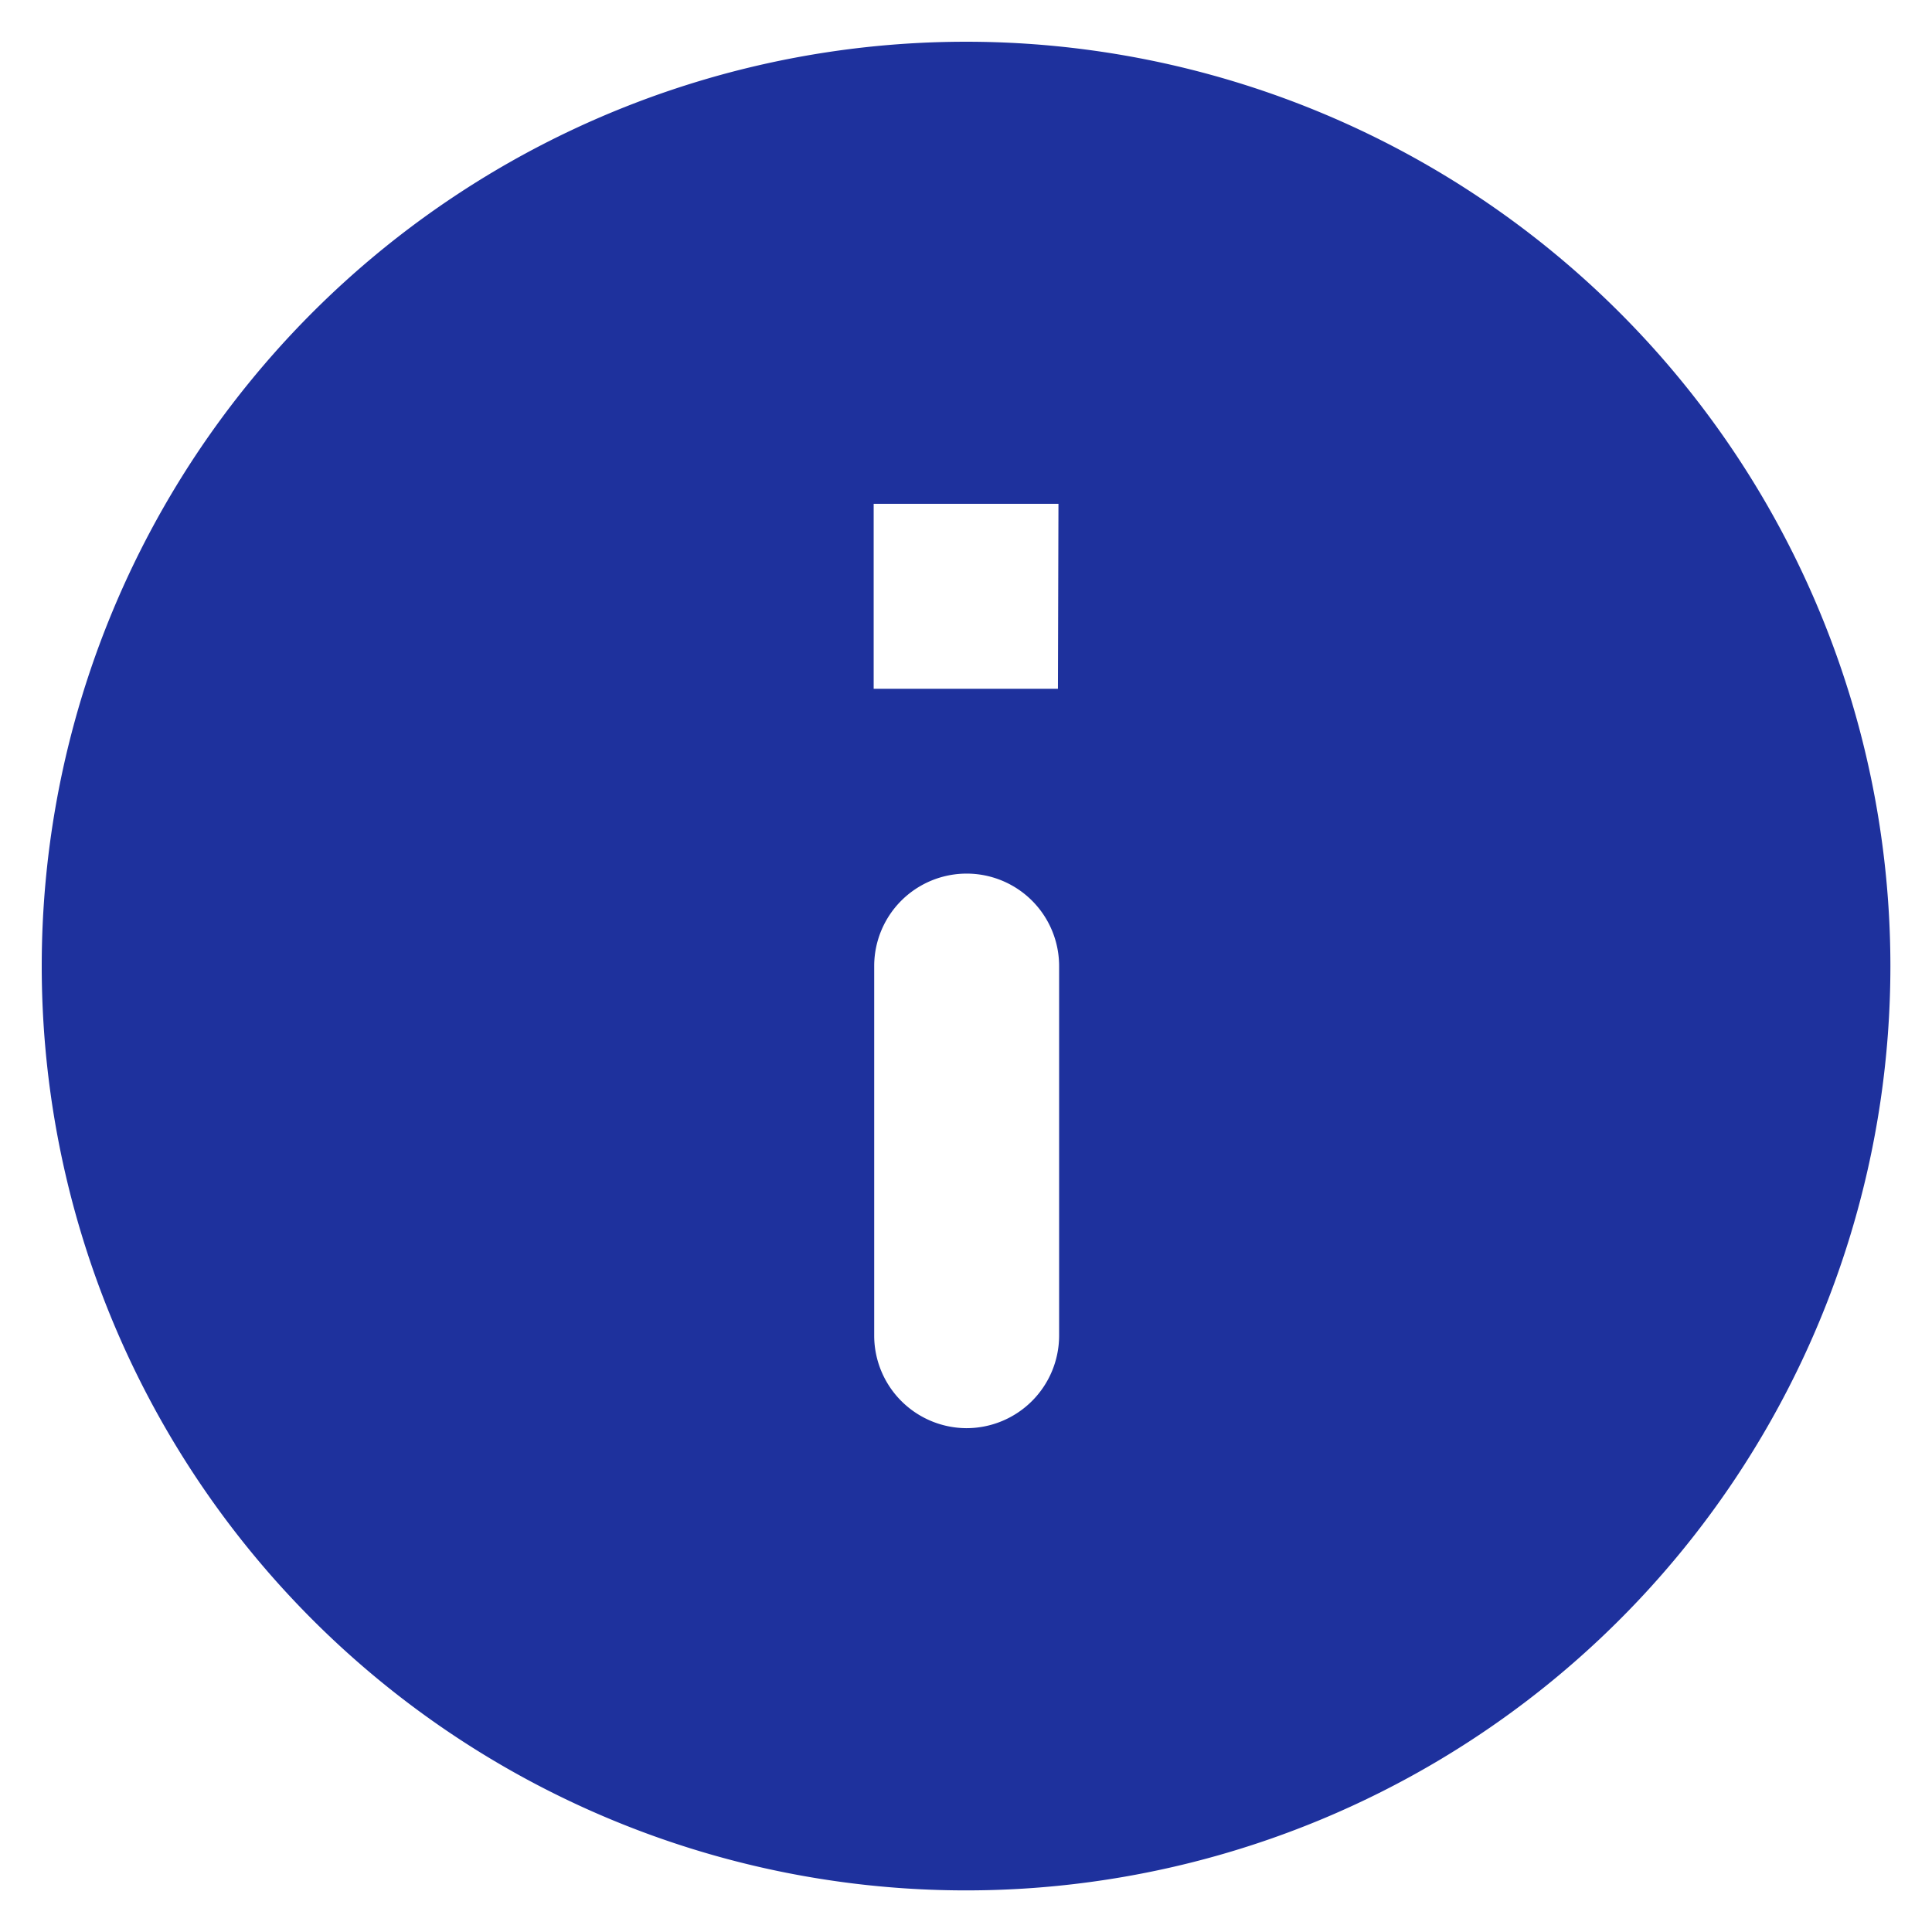 <svg id="Group_123" data-name="Group 123" xmlns="http://www.w3.org/2000/svg" width="14.721" height="14.721" viewBox="0 0 14.721 14.721">
  <path id="Path_196" data-name="Path 196" d="M0,0H14.721V14.721H0Z" fill="none"/>
  <path id="Path_197" data-name="Path 197" d="M9.043,2a7.043,7.043,0,1,0,7.043,7.043A7.045,7.045,0,0,0,9.043,2Zm0,10.564a.706.706,0,0,1-.7-.7V9.043a.7.7,0,0,1,1.409,0V11.86A.706.706,0,0,1,9.043,12.564Zm.7-5.634H8.339V5.521H9.747Z" transform="translate(-1.682 -1.682)" fill="#1e319d"/>
</svg>
